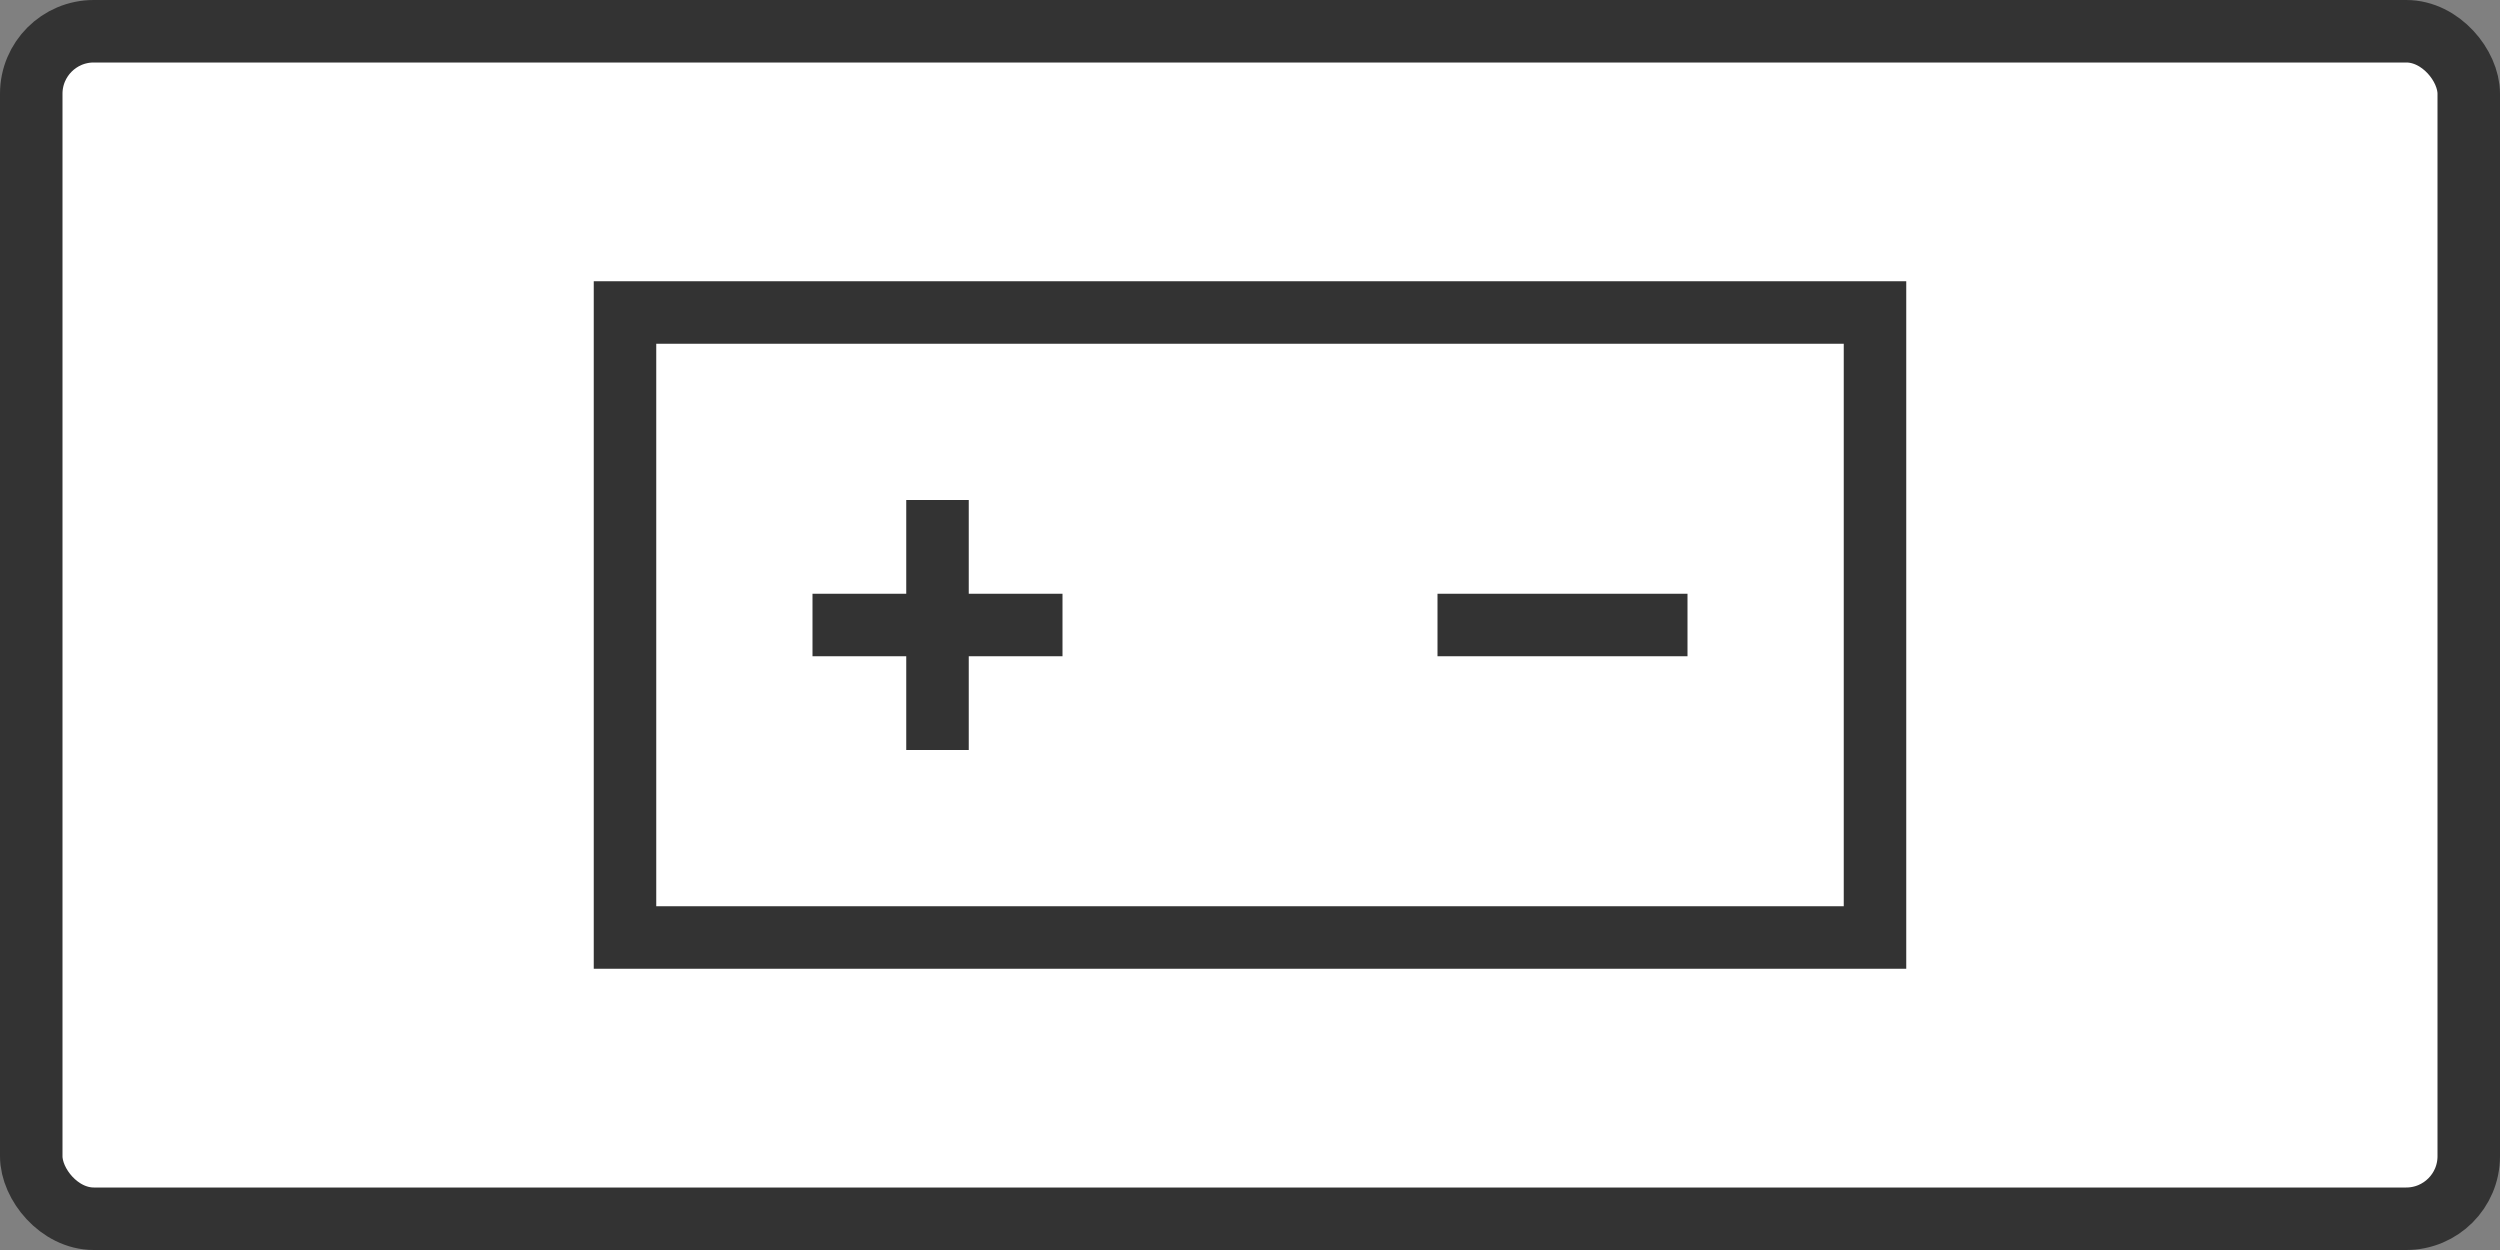 <svg id="icon" xmlns="http://www.w3.org/2000/svg" viewBox="0 0 80 40">
  <rect x="0" y="0" width="80" height="40" fill="#808080" stroke="none"/>
  <rect x="1" y="1" width="78" height="38" rx="2" fill="#fff" stroke="#333" stroke-width="2"/>
  <rect x="20" y="10" width="40" height="20" fill="none" stroke="#333" stroke-width="2"/>
  <line x1="26" y1="20" x2="34" y2="20" stroke="#333" stroke-width="2"/>
  <line x1="30" y1="16" x2="30" y2="24" stroke="#333" stroke-width="2"/>
  <line x1="46" y1="20" x2="54" y2="20" stroke="#333" stroke-width="2"/>
</svg>
